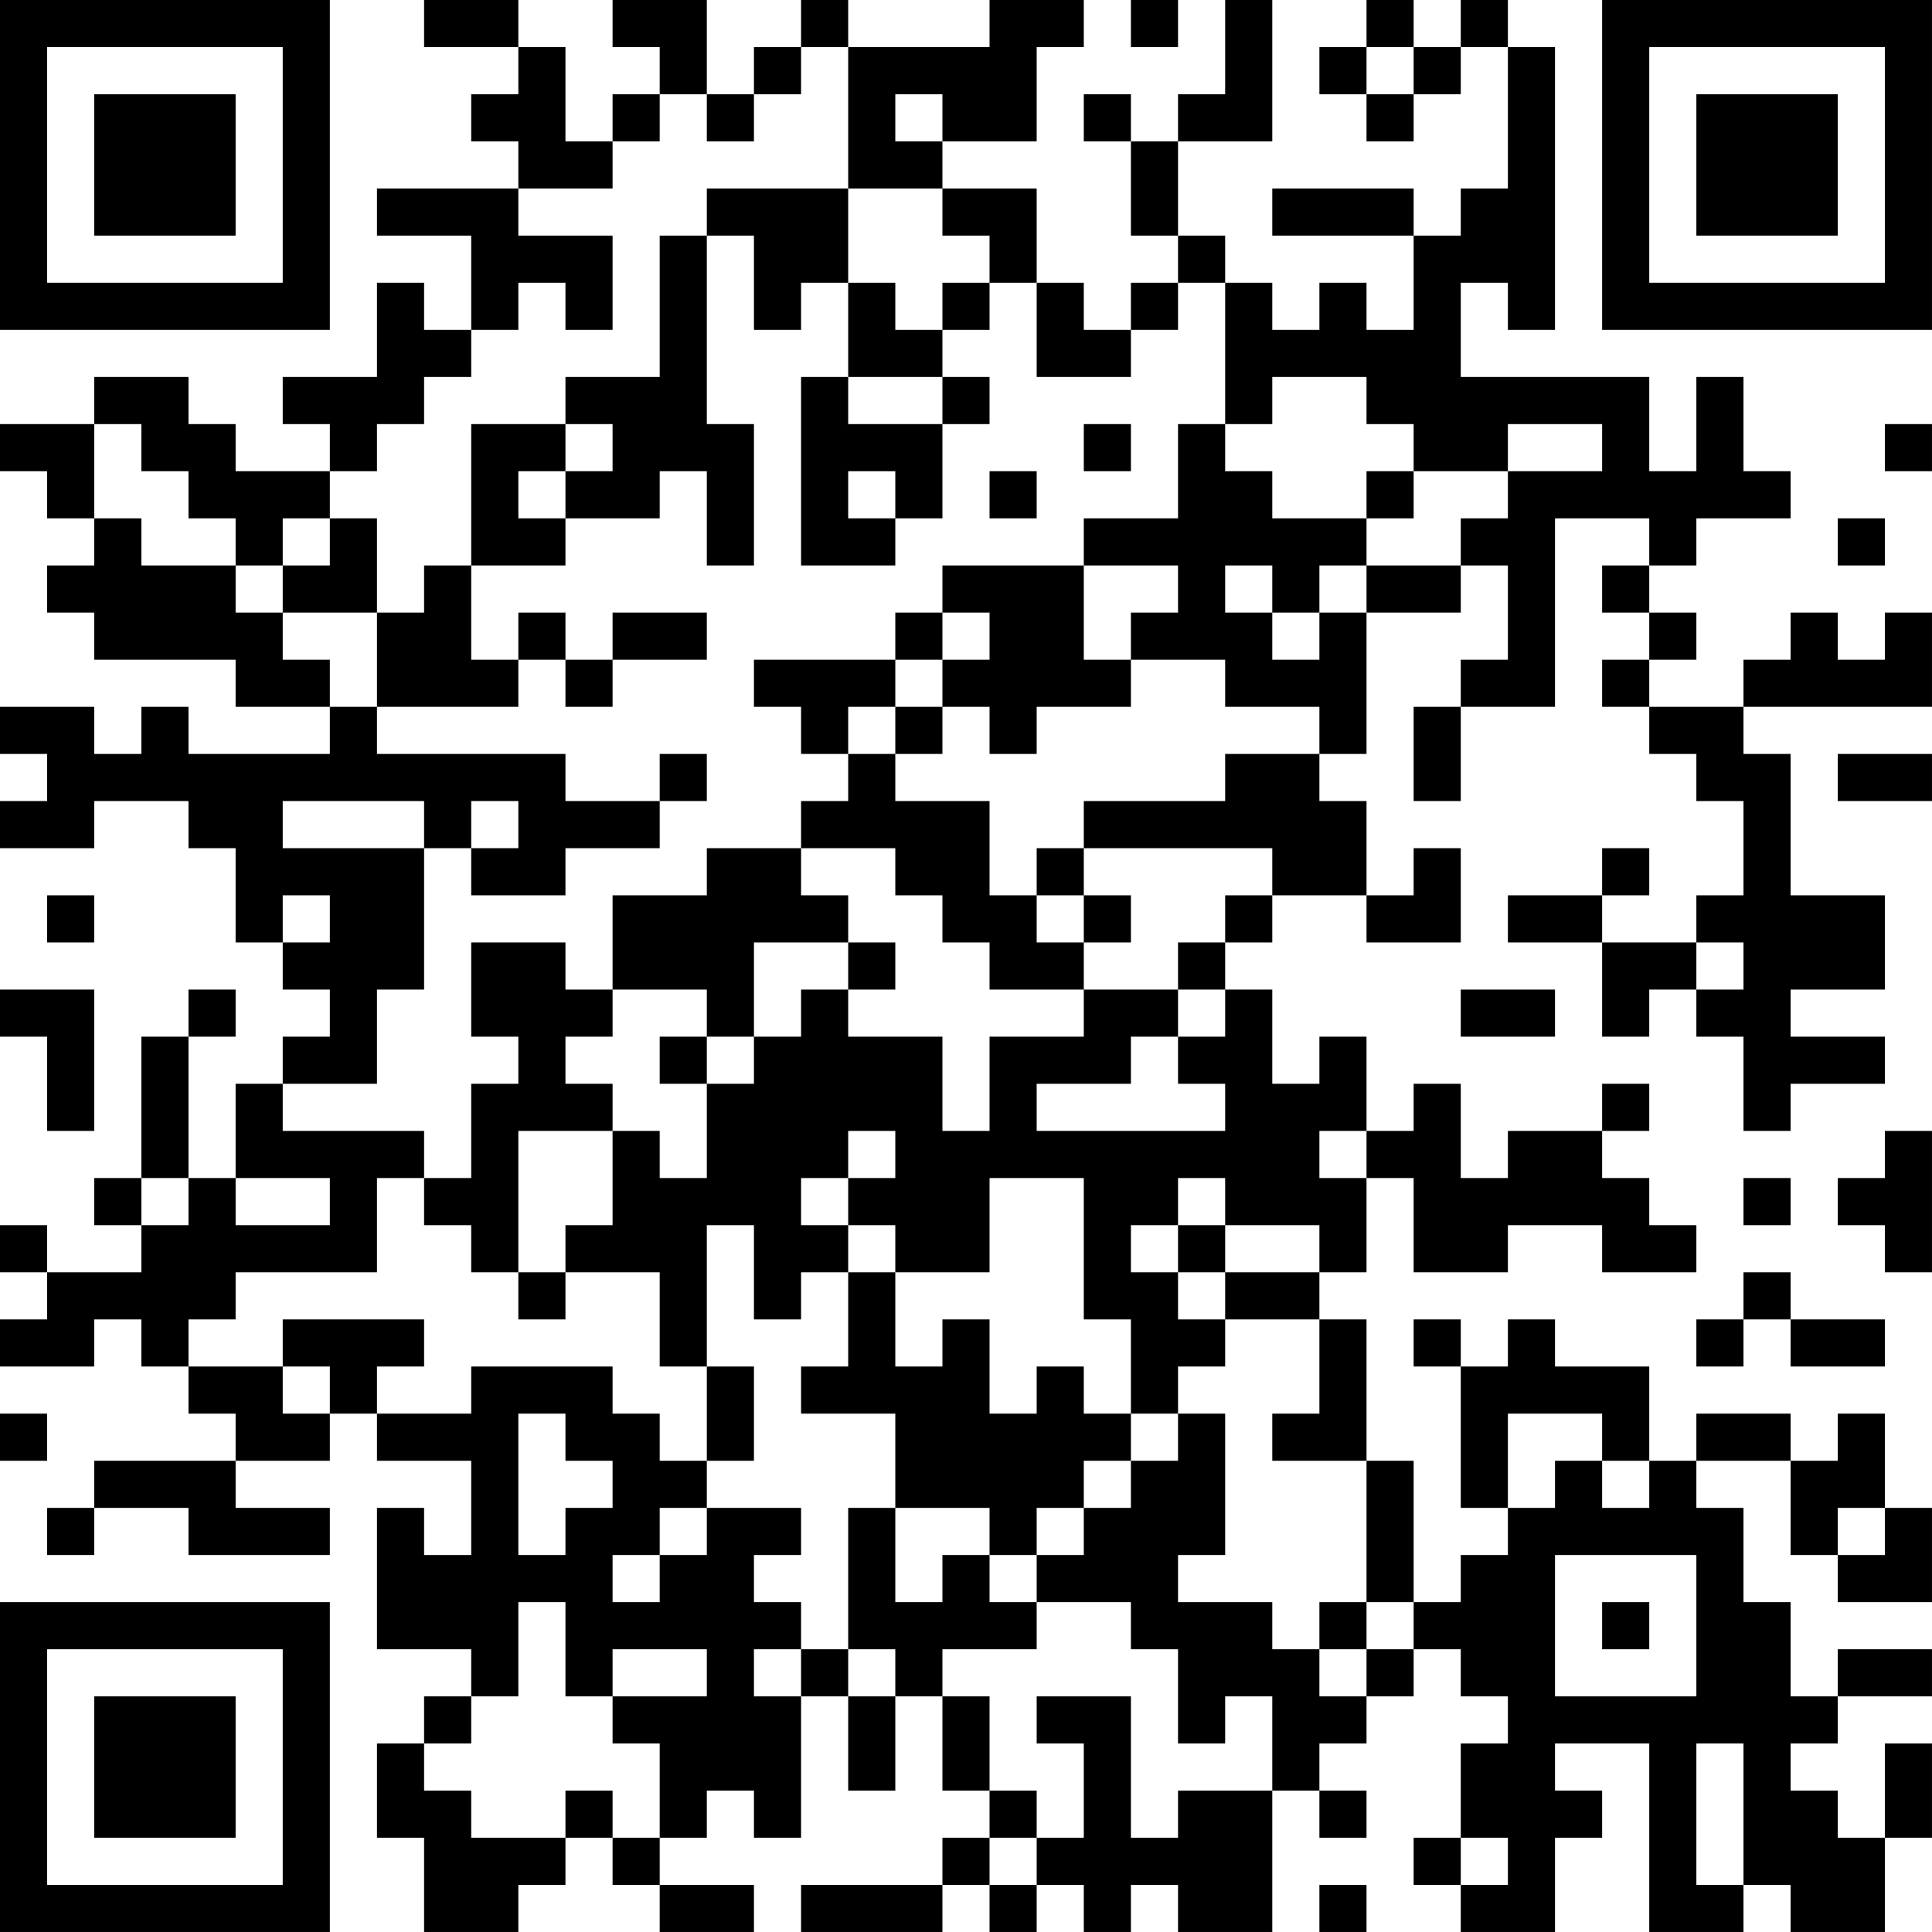 <?xml version="1.0" encoding="UTF-8"?>
<svg xmlns="http://www.w3.org/2000/svg" version="1.1" width="200" height="200" viewBox="0 0 200 200"><rect x="0" y="0" width="200" height="200" fill="#ffffff"/><g transform="scale(4.878)"><g transform="translate(0,0)"><path fill-rule="evenodd" d="M9 0L9 1L11 1L11 2L10 2L10 3L11 3L11 4L8 4L8 5L10 5L10 7L9 7L9 6L8 6L8 8L6 8L6 9L7 9L7 10L5 10L5 9L4 9L4 8L2 8L2 9L0 9L0 10L1 10L1 11L2 11L2 12L1 12L1 13L2 13L2 14L5 14L5 15L7 15L7 16L4 16L4 15L3 15L3 16L2 16L2 15L0 15L0 16L1 16L1 17L0 17L0 18L2 18L2 17L4 17L4 18L5 18L5 20L6 20L6 21L7 21L7 22L6 22L6 23L5 23L5 25L4 25L4 22L5 22L5 21L4 21L4 22L3 22L3 25L2 25L2 26L3 26L3 27L1 27L1 26L0 26L0 27L1 27L1 28L0 28L0 29L2 29L2 28L3 28L3 29L4 29L4 30L5 30L5 31L2 31L2 32L1 32L1 33L2 33L2 32L4 32L4 33L7 33L7 32L5 32L5 31L7 31L7 30L8 30L8 31L10 31L10 33L9 33L9 32L8 32L8 35L10 35L10 36L9 36L9 37L8 37L8 39L9 39L9 41L11 41L11 40L12 40L12 39L13 39L13 40L14 40L14 41L16 41L16 40L14 40L14 39L15 39L15 38L16 38L16 39L17 39L17 36L18 36L18 38L19 38L19 36L20 36L20 38L21 38L21 39L20 39L20 40L17 40L17 41L20 41L20 40L21 40L21 41L22 41L22 40L23 40L23 41L24 41L24 40L25 40L25 41L27 41L27 38L28 38L28 39L29 39L29 38L28 38L28 37L29 37L29 36L30 36L30 35L31 35L31 36L32 36L32 37L31 37L31 39L30 39L30 40L31 40L31 41L33 41L33 39L34 39L34 38L33 38L33 37L35 37L35 41L37 41L37 40L38 40L38 41L40 41L40 39L41 39L41 37L40 37L40 39L39 39L39 38L38 38L38 37L39 37L39 36L41 36L41 35L39 35L39 36L38 36L38 34L37 34L37 32L36 32L36 31L38 31L38 33L39 33L39 34L41 34L41 32L40 32L40 30L39 30L39 31L38 31L38 30L36 30L36 31L35 31L35 29L33 29L33 28L32 28L32 29L31 29L31 28L30 28L30 29L31 29L31 32L32 32L32 33L31 33L31 34L30 34L30 31L29 31L29 28L28 28L28 27L29 27L29 25L30 25L30 27L32 27L32 26L34 26L34 27L36 27L36 26L35 26L35 25L34 25L34 24L35 24L35 23L34 23L34 24L32 24L32 25L31 25L31 23L30 23L30 24L29 24L29 22L28 22L28 23L27 23L27 21L26 21L26 20L27 20L27 19L29 19L29 20L31 20L31 18L30 18L30 19L29 19L29 17L28 17L28 16L29 16L29 13L31 13L31 12L32 12L32 14L31 14L31 15L30 15L30 17L31 17L31 15L33 15L33 11L35 11L35 12L34 12L34 13L35 13L35 14L34 14L34 15L35 15L35 16L36 16L36 17L37 17L37 19L36 19L36 20L34 20L34 19L35 19L35 18L34 18L34 19L32 19L32 20L34 20L34 22L35 22L35 21L36 21L36 22L37 22L37 24L38 24L38 23L40 23L40 22L38 22L38 21L40 21L40 19L38 19L38 16L37 16L37 15L41 15L41 13L40 13L40 14L39 14L39 13L38 13L38 14L37 14L37 15L35 15L35 14L36 14L36 13L35 13L35 12L36 12L36 11L38 11L38 10L37 10L37 8L36 8L36 10L35 10L35 8L31 8L31 6L32 6L32 7L33 7L33 1L32 1L32 0L31 0L31 1L30 1L30 0L29 0L29 1L28 1L28 2L29 2L29 3L30 3L30 2L31 2L31 1L32 1L32 4L31 4L31 5L30 5L30 4L27 4L27 5L30 5L30 7L29 7L29 6L28 6L28 7L27 7L27 6L26 6L26 5L25 5L25 3L27 3L27 0L26 0L26 2L25 2L25 3L24 3L24 2L23 2L23 3L24 3L24 5L25 5L25 6L24 6L24 7L23 7L23 6L22 6L22 4L20 4L20 3L22 3L22 1L23 1L23 0L21 0L21 1L18 1L18 0L17 0L17 1L16 1L16 2L15 2L15 0L13 0L13 1L14 1L14 2L13 2L13 3L12 3L12 1L11 1L11 0ZM24 0L24 1L25 1L25 0ZM17 1L17 2L16 2L16 3L15 3L15 2L14 2L14 3L13 3L13 4L11 4L11 5L13 5L13 7L12 7L12 6L11 6L11 7L10 7L10 8L9 8L9 9L8 9L8 10L7 10L7 11L6 11L6 12L5 12L5 11L4 11L4 10L3 10L3 9L2 9L2 11L3 11L3 12L5 12L5 13L6 13L6 14L7 14L7 15L8 15L8 16L12 16L12 17L14 17L14 18L12 18L12 19L10 19L10 18L11 18L11 17L10 17L10 18L9 18L9 17L6 17L6 18L9 18L9 21L8 21L8 23L6 23L6 24L9 24L9 25L8 25L8 27L5 27L5 28L4 28L4 29L6 29L6 30L7 30L7 29L6 29L6 28L9 28L9 29L8 29L8 30L10 30L10 29L13 29L13 30L14 30L14 31L15 31L15 32L14 32L14 33L13 33L13 34L14 34L14 33L15 33L15 32L17 32L17 33L16 33L16 34L17 34L17 35L16 35L16 36L17 36L17 35L18 35L18 36L19 36L19 35L18 35L18 32L19 32L19 34L20 34L20 33L21 33L21 34L22 34L22 35L20 35L20 36L21 36L21 38L22 38L22 39L21 39L21 40L22 40L22 39L23 39L23 37L22 37L22 36L24 36L24 39L25 39L25 38L27 38L27 36L26 36L26 37L25 37L25 35L24 35L24 34L22 34L22 33L23 33L23 32L24 32L24 31L25 31L25 30L26 30L26 33L25 33L25 34L27 34L27 35L28 35L28 36L29 36L29 35L30 35L30 34L29 34L29 31L27 31L27 30L28 30L28 28L26 28L26 27L28 27L28 26L26 26L26 25L25 25L25 26L24 26L24 27L25 27L25 28L26 28L26 29L25 29L25 30L24 30L24 28L23 28L23 25L21 25L21 27L19 27L19 26L18 26L18 25L19 25L19 24L18 24L18 25L17 25L17 26L18 26L18 27L17 27L17 28L16 28L16 26L15 26L15 29L14 29L14 27L12 27L12 26L13 26L13 24L14 24L14 25L15 25L15 23L16 23L16 22L17 22L17 21L18 21L18 22L20 22L20 24L21 24L21 22L23 22L23 21L25 21L25 22L24 22L24 23L22 23L22 24L26 24L26 23L25 23L25 22L26 22L26 21L25 21L25 20L26 20L26 19L27 19L27 18L23 18L23 17L26 17L26 16L28 16L28 15L26 15L26 14L24 14L24 13L25 13L25 12L23 12L23 11L25 11L25 9L26 9L26 10L27 10L27 11L29 11L29 12L28 12L28 13L27 13L27 12L26 12L26 13L27 13L27 14L28 14L28 13L29 13L29 12L31 12L31 11L32 11L32 10L34 10L34 9L32 9L32 10L30 10L30 9L29 9L29 8L27 8L27 9L26 9L26 6L25 6L25 7L24 7L24 8L22 8L22 6L21 6L21 5L20 5L20 4L18 4L18 1ZM29 1L29 2L30 2L30 1ZM19 2L19 3L20 3L20 2ZM15 4L15 5L14 5L14 8L12 8L12 9L10 9L10 12L9 12L9 13L8 13L8 11L7 11L7 12L6 12L6 13L8 13L8 15L11 15L11 14L12 14L12 15L13 15L13 14L15 14L15 13L13 13L13 14L12 14L12 13L11 13L11 14L10 14L10 12L12 12L12 11L14 11L14 10L15 10L15 12L16 12L16 9L15 9L15 5L16 5L16 7L17 7L17 6L18 6L18 8L17 8L17 12L19 12L19 11L20 11L20 9L21 9L21 8L20 8L20 7L21 7L21 6L20 6L20 7L19 7L19 6L18 6L18 4ZM18 8L18 9L20 9L20 8ZM12 9L12 10L11 10L11 11L12 11L12 10L13 10L13 9ZM23 9L23 10L24 10L24 9ZM40 9L40 10L41 10L41 9ZM18 10L18 11L19 11L19 10ZM21 10L21 11L22 11L22 10ZM29 10L29 11L30 11L30 10ZM39 11L39 12L40 12L40 11ZM20 12L20 13L19 13L19 14L16 14L16 15L17 15L17 16L18 16L18 17L17 17L17 18L15 18L15 19L13 19L13 21L12 21L12 20L10 20L10 22L11 22L11 23L10 23L10 25L9 25L9 26L10 26L10 27L11 27L11 28L12 28L12 27L11 27L11 24L13 24L13 23L12 23L12 22L13 22L13 21L15 21L15 22L14 22L14 23L15 23L15 22L16 22L16 20L18 20L18 21L19 21L19 20L18 20L18 19L17 19L17 18L19 18L19 19L20 19L20 20L21 20L21 21L23 21L23 20L24 20L24 19L23 19L23 18L22 18L22 19L21 19L21 17L19 17L19 16L20 16L20 15L21 15L21 16L22 16L22 15L24 15L24 14L23 14L23 12ZM20 13L20 14L19 14L19 15L18 15L18 16L19 16L19 15L20 15L20 14L21 14L21 13ZM14 16L14 17L15 17L15 16ZM39 16L39 17L41 17L41 16ZM1 19L1 20L2 20L2 19ZM6 19L6 20L7 20L7 19ZM22 19L22 20L23 20L23 19ZM36 20L36 21L37 21L37 20ZM0 21L0 22L1 22L1 24L2 24L2 21ZM31 21L31 22L33 22L33 21ZM28 24L28 25L29 25L29 24ZM40 24L40 25L39 25L39 26L40 26L40 27L41 27L41 24ZM3 25L3 26L4 26L4 25ZM5 25L5 26L7 26L7 25ZM37 25L37 26L38 26L38 25ZM25 26L25 27L26 27L26 26ZM18 27L18 29L17 29L17 30L19 30L19 32L21 32L21 33L22 33L22 32L23 32L23 31L24 31L24 30L23 30L23 29L22 29L22 30L21 30L21 28L20 28L20 29L19 29L19 27ZM37 27L37 28L36 28L36 29L37 29L37 28L38 28L38 29L40 29L40 28L38 28L38 27ZM15 29L15 31L16 31L16 29ZM0 30L0 31L1 31L1 30ZM11 30L11 33L12 33L12 32L13 32L13 31L12 31L12 30ZM32 30L32 32L33 32L33 31L34 31L34 32L35 32L35 31L34 31L34 30ZM39 32L39 33L40 33L40 32ZM33 33L33 36L36 36L36 33ZM11 34L11 36L10 36L10 37L9 37L9 38L10 38L10 39L12 39L12 38L13 38L13 39L14 39L14 37L13 37L13 36L15 36L15 35L13 35L13 36L12 36L12 34ZM28 34L28 35L29 35L29 34ZM34 34L34 35L35 35L35 34ZM36 37L36 40L37 40L37 37ZM31 39L31 40L32 40L32 39ZM28 40L28 41L29 41L29 40ZM0 0L0 7L7 7L7 0ZM1 1L1 6L6 6L6 1ZM2 2L2 5L5 5L5 2ZM34 0L34 7L41 7L41 0ZM35 1L35 6L40 6L40 1ZM36 2L36 5L39 5L39 2ZM0 34L0 41L7 41L7 34ZM1 35L1 40L6 40L6 35ZM2 36L2 39L5 39L5 36Z" fill="#000000"/></g></g></svg>
